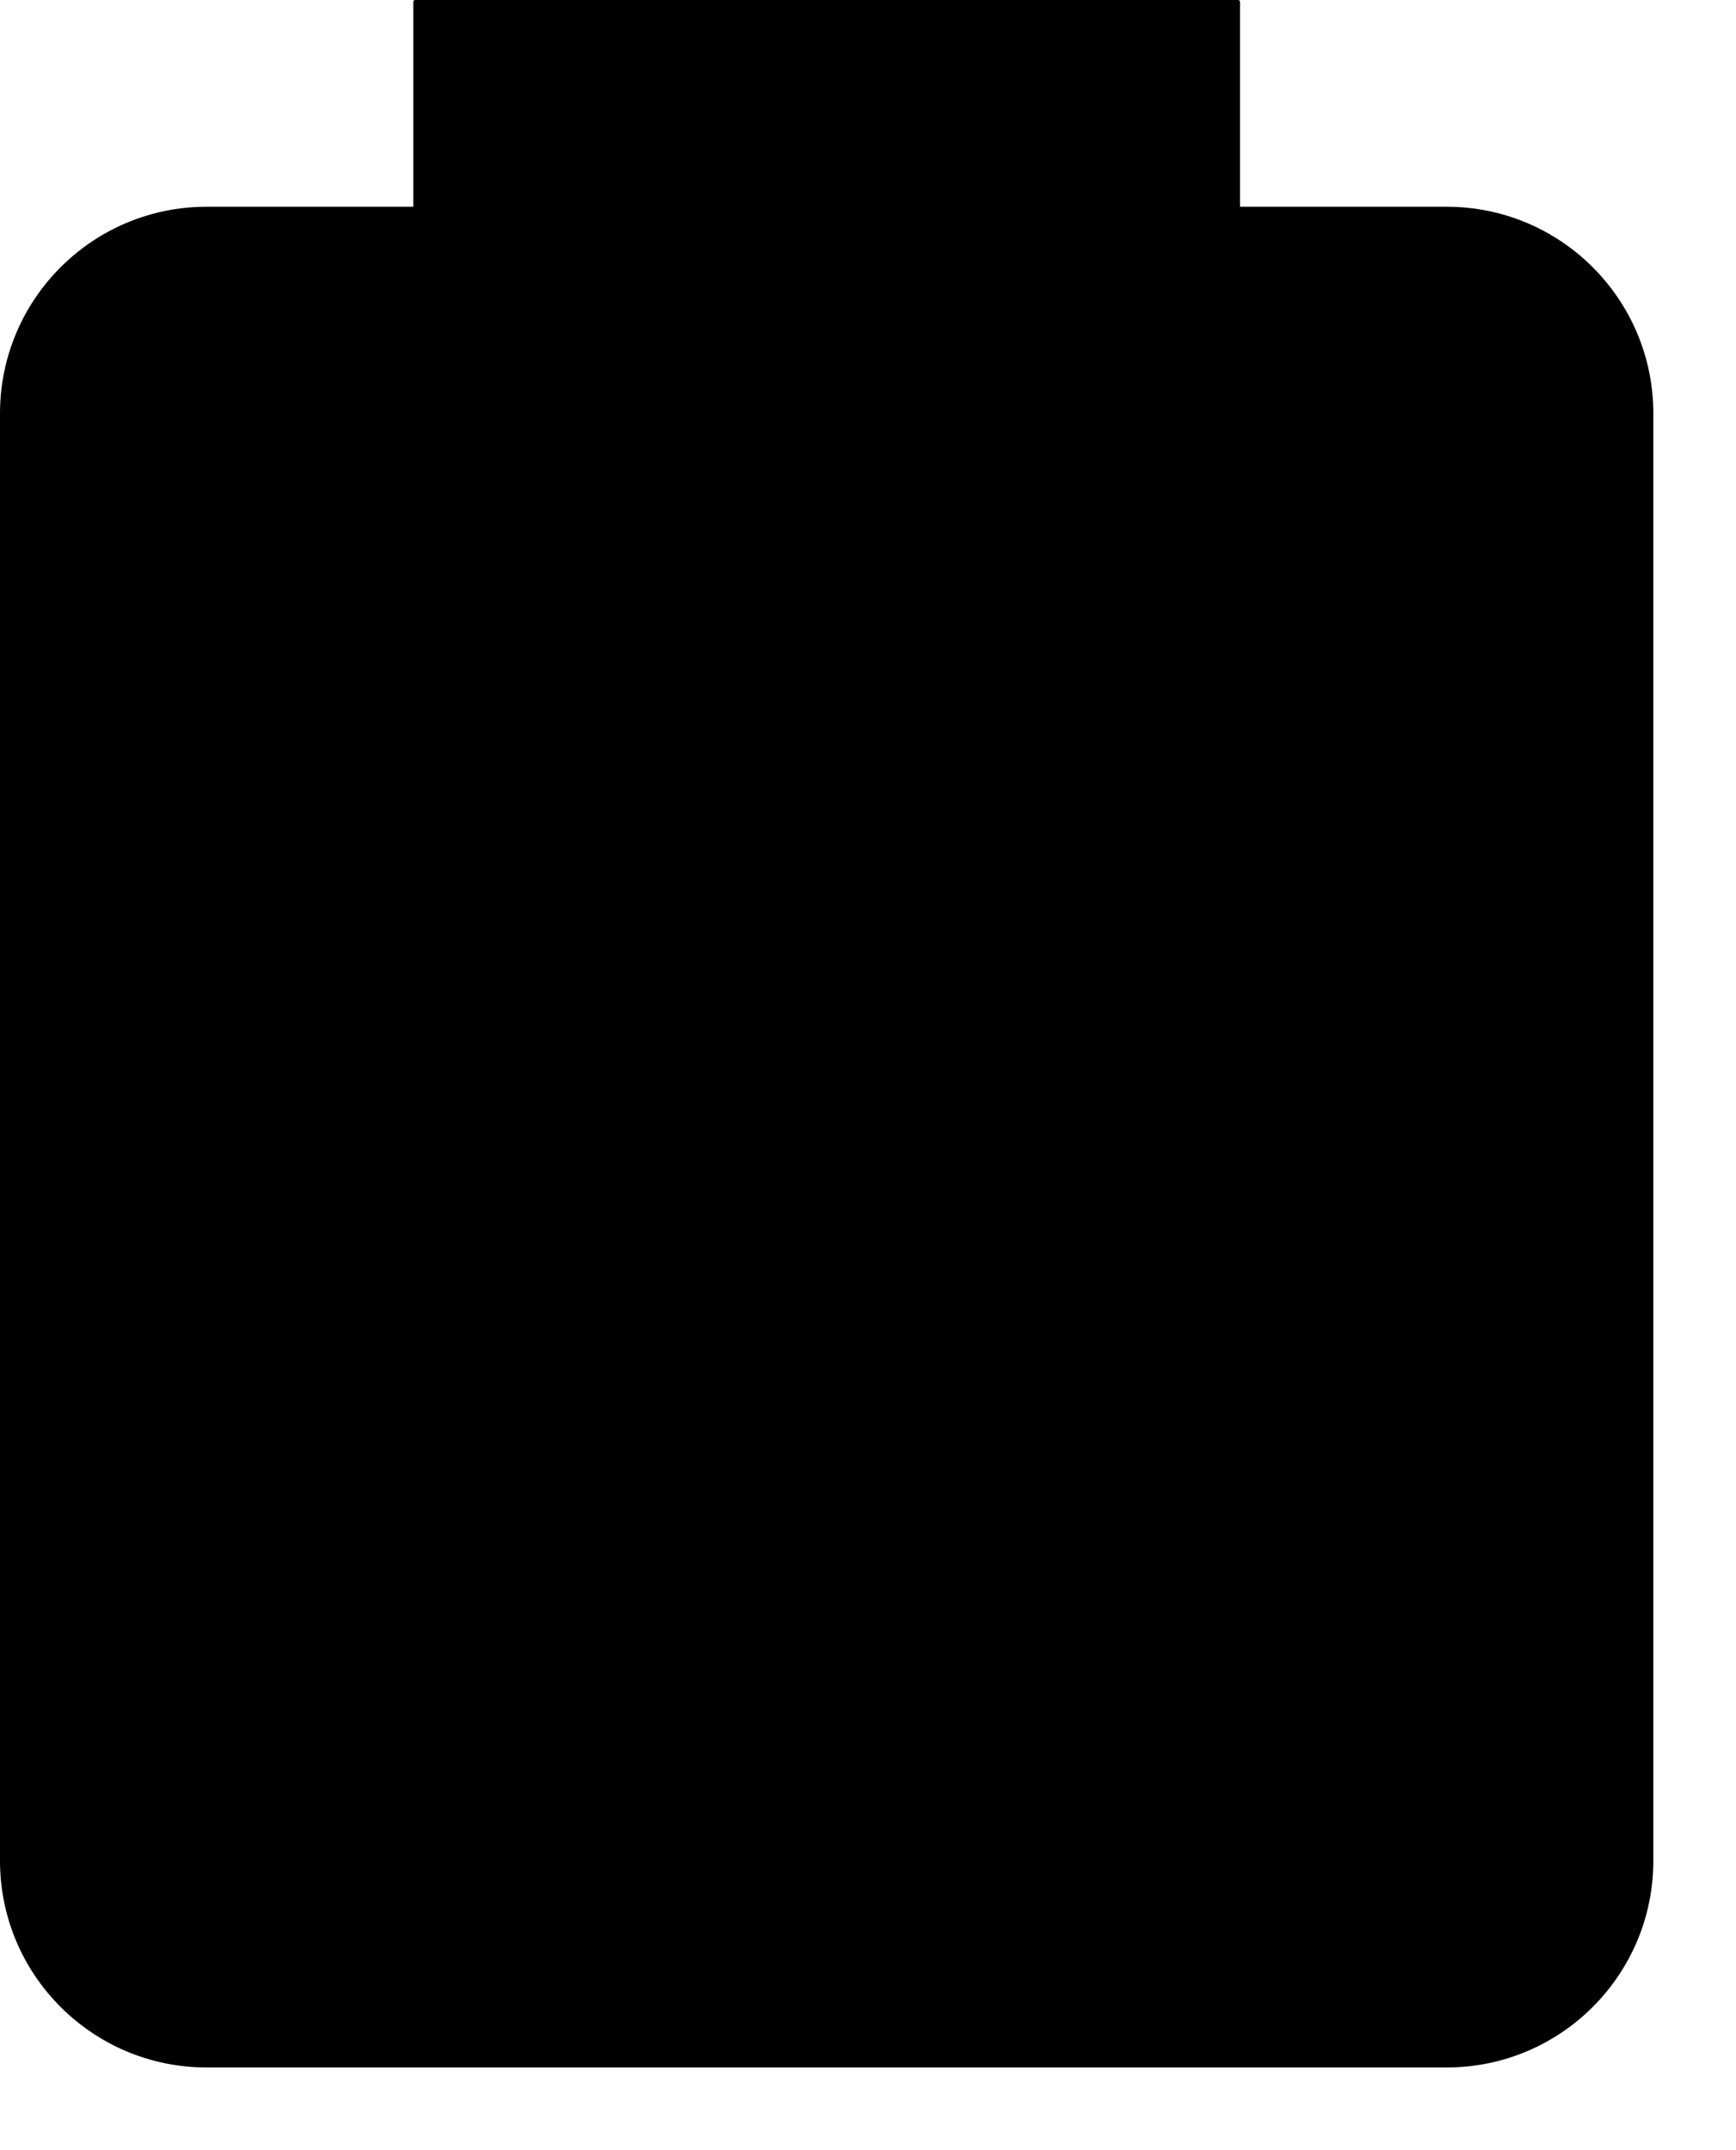 <?xml version="1.0" encoding="UTF-8"?>
<svg width="42px" height="52px" viewBox="0 0 42 52" version="1.1" xmlns="http://www.w3.org/2000/svg"
>
    <title>copy</title>


    <path d="M30,5 L35,5 C37.761,5 40,7.239 40,10 L40,45 C40,47.761 37.761,50 35,50 L5,50 C2.239,50 0,47.761 0,45 L0,10 C0,7.239 2.239,5 5,5 L10,5"
          id="路径"></path>
    <rect id="矩形" x="10" y="0" width="20" height="10" rx="0.042"></rect>


</svg>
